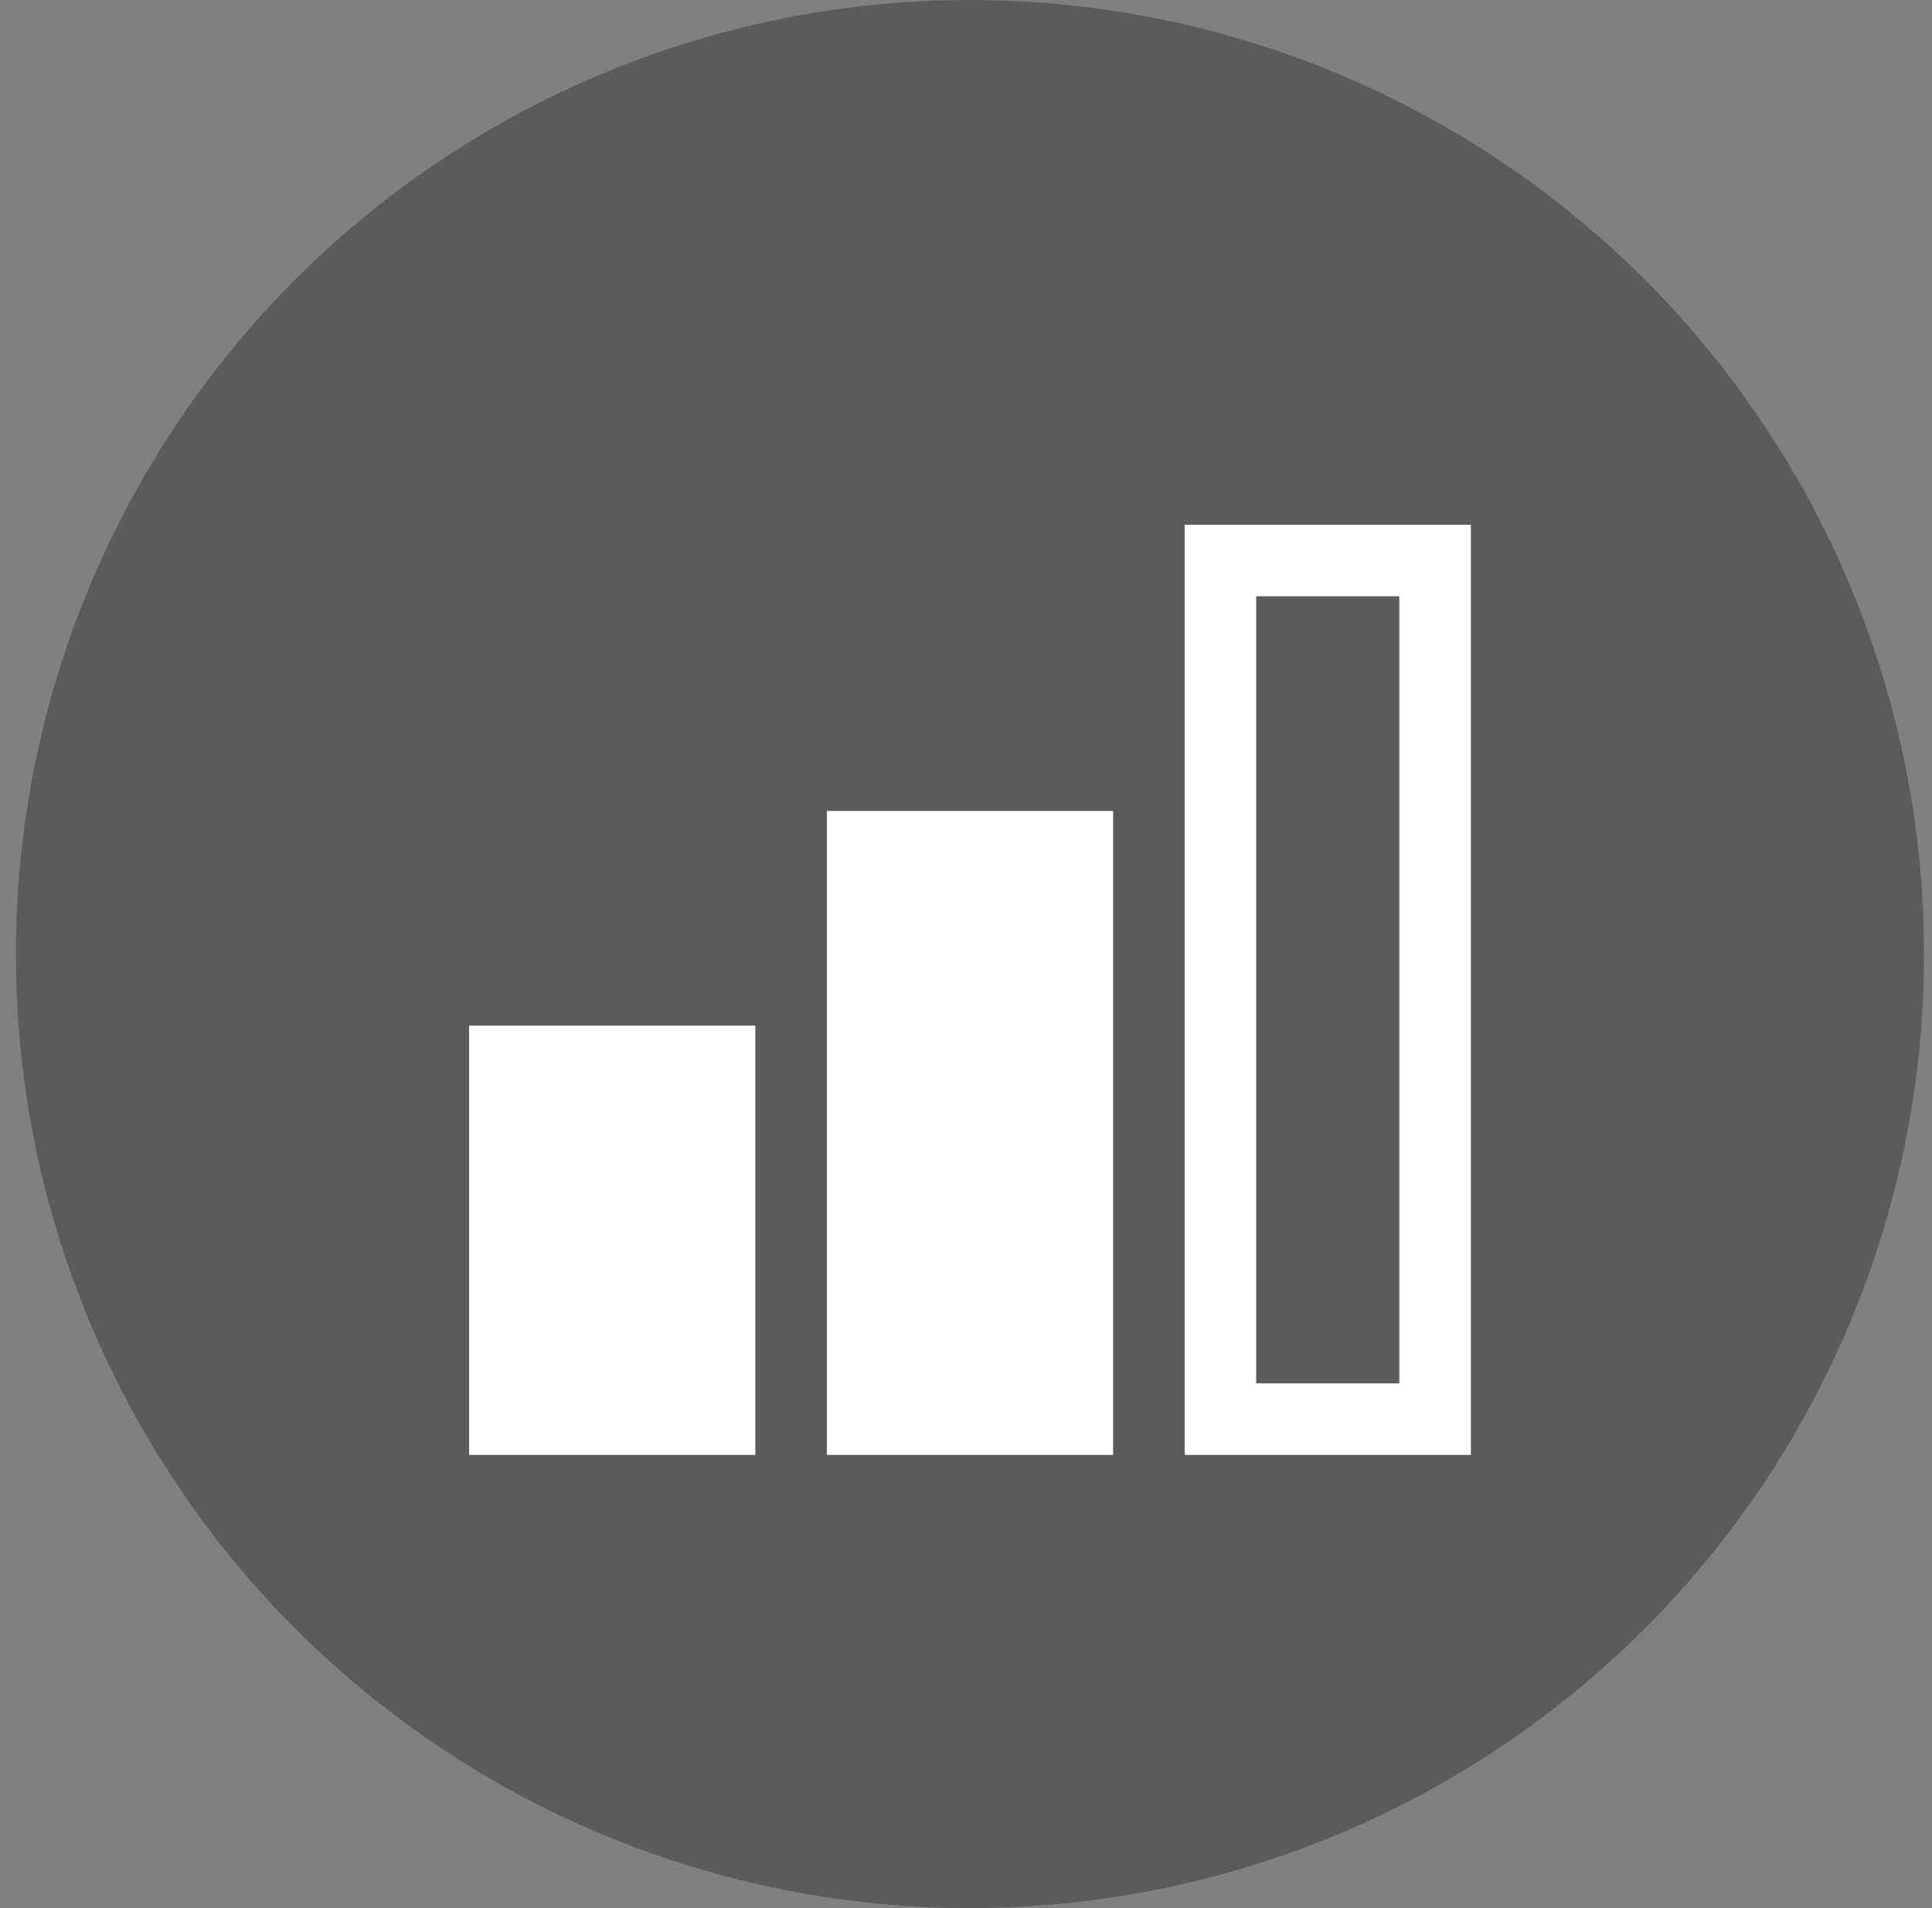 <svg width="81" height="80" viewBox="0 0 81 80" fill="none" xmlns="http://www.w3.org/2000/svg">
<rect x="0" y="0" width="81" height="80" fill="#808080" stroke="none"/>
<circle cx="40.667" cy="40" r="40" fill="#424242" fill-opacity="0.59"/>
<path d="M61.667 61H49.667V22H61.667V61ZM52.667 58H58.667V25H52.667V58ZM46.667 61H34.667V34H46.667V61ZM31.667 61H19.667V43H31.667V61Z" fill="white"/>
</svg>
